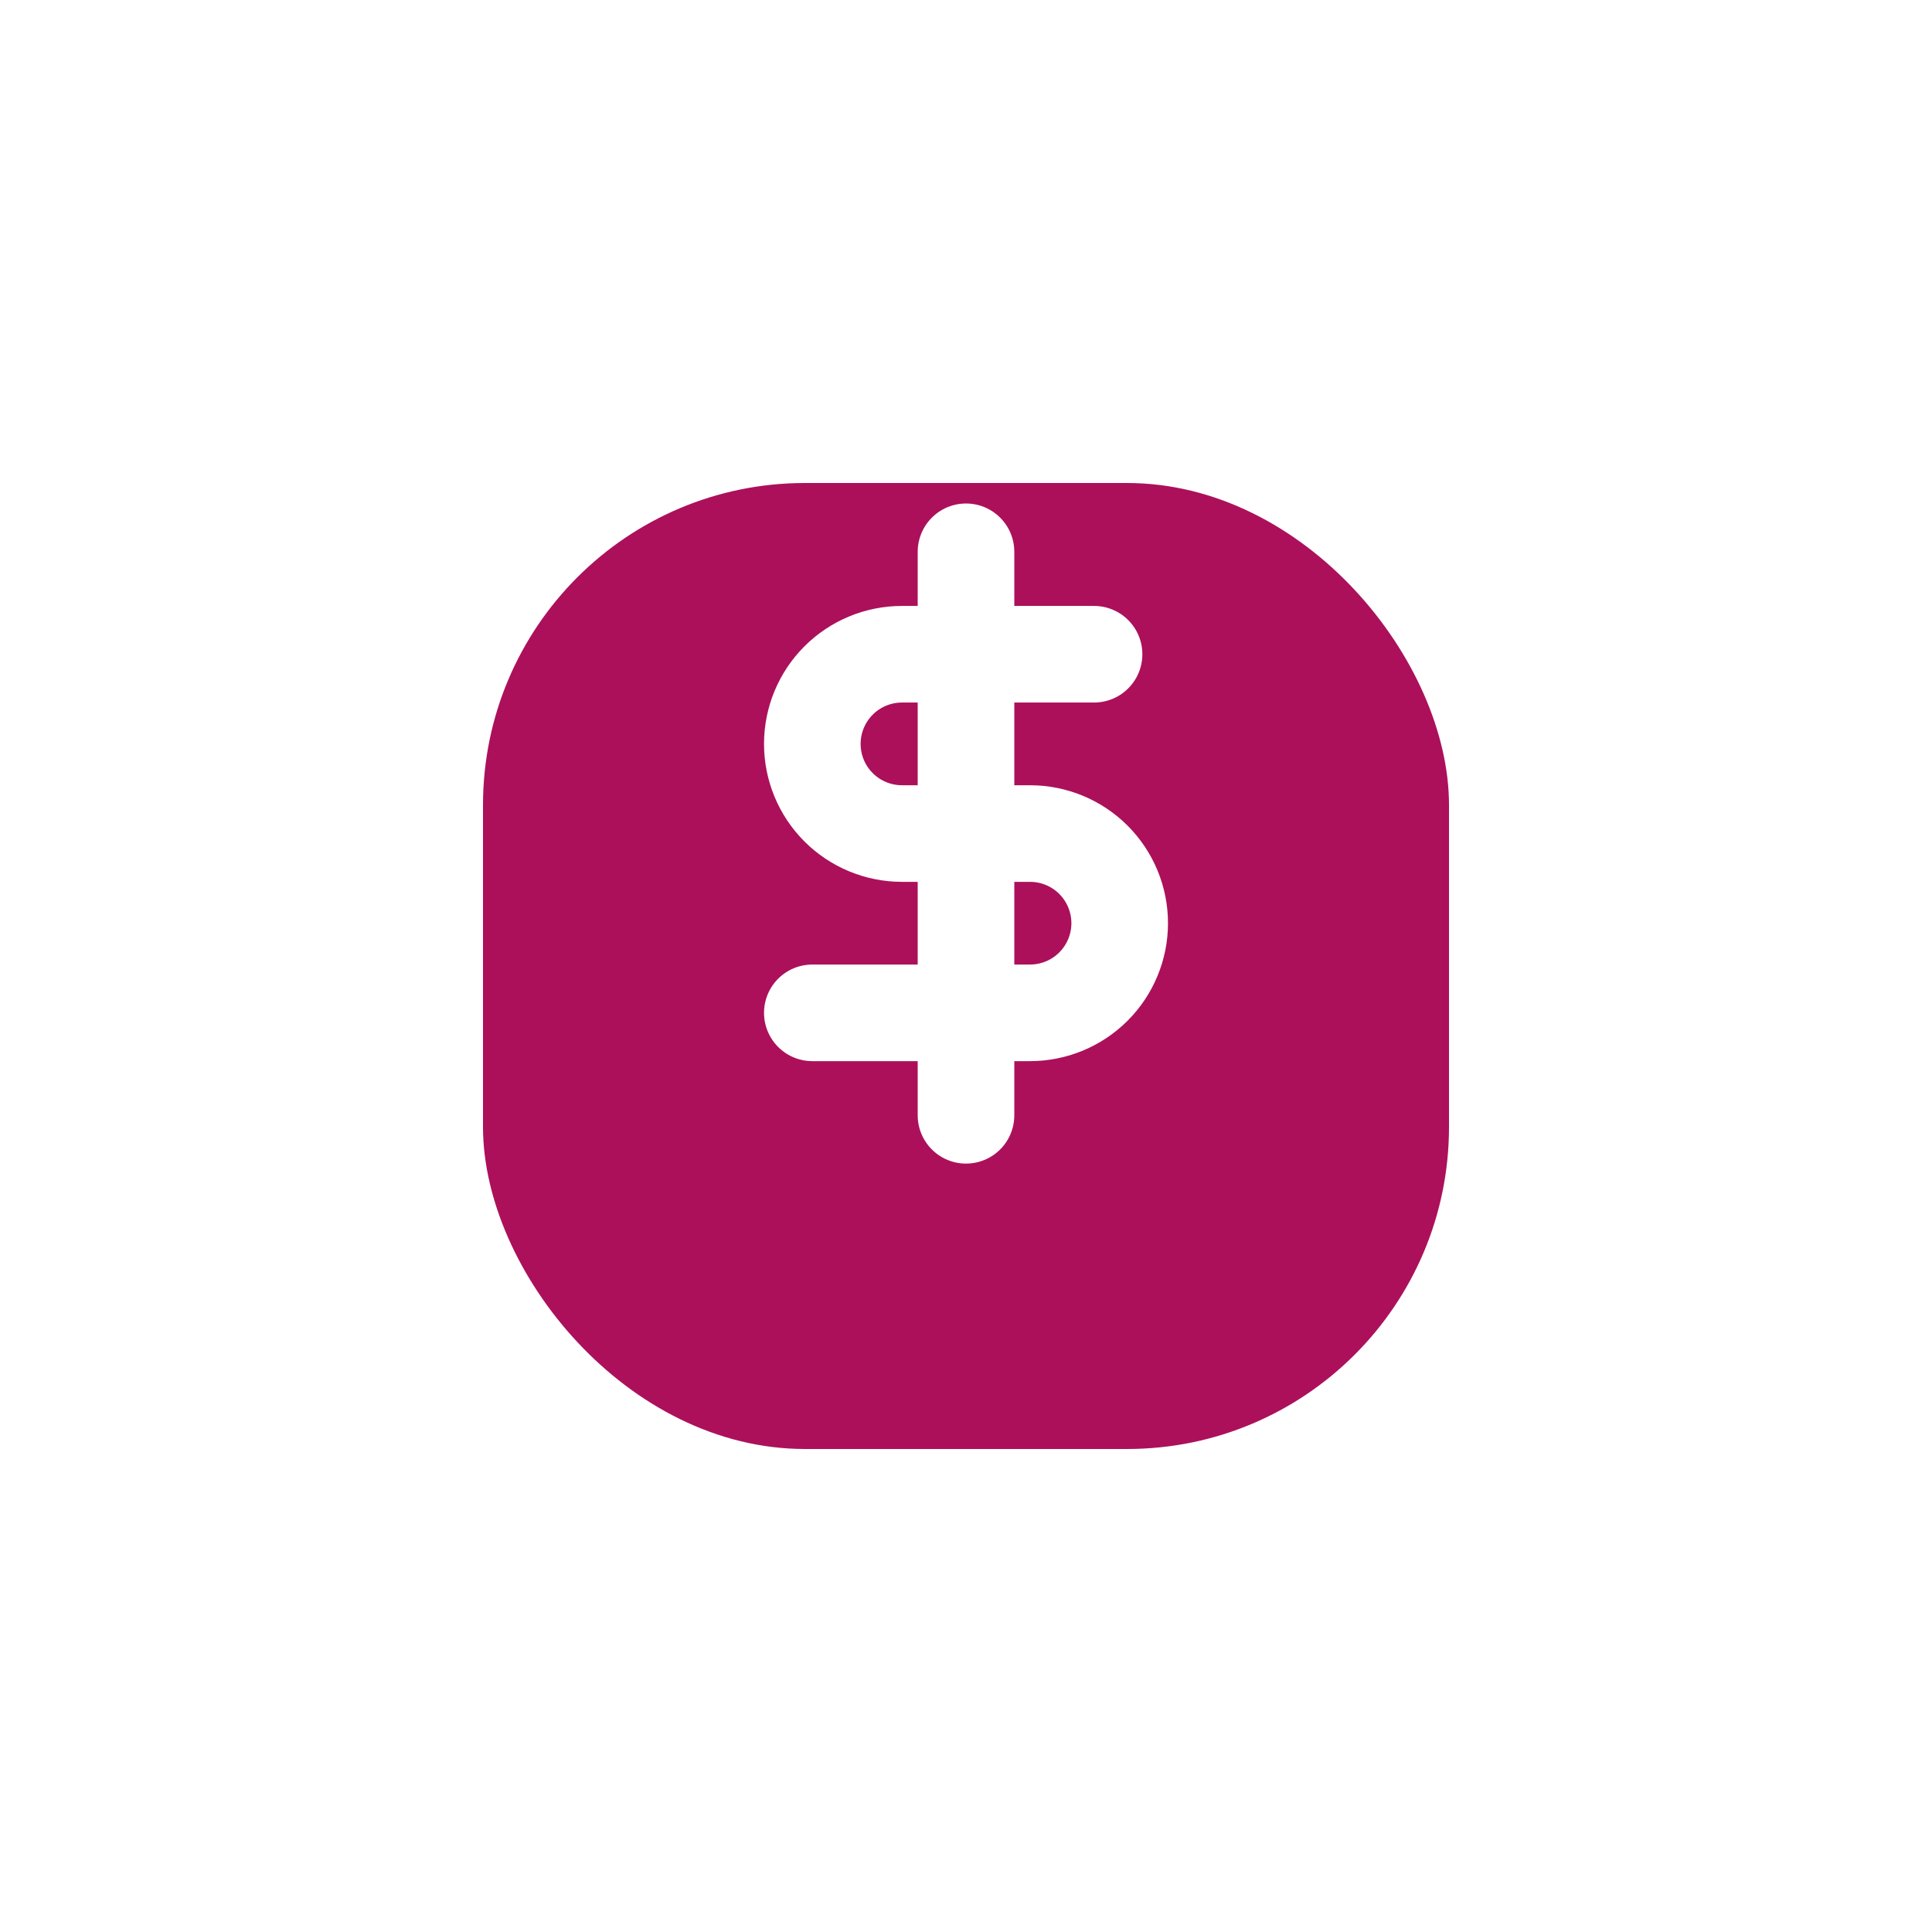 <svg width="120" height="120" viewBox="0 0 120 120" fill="none" xmlns="http://www.w3.org/2000/svg">
<g filter="url(#filter0_d_18_227)">
<rect x="30" y="22" width="60" height="60" rx="20" fill="#AC105B"/>
</g>
<path d="M60 34.273V69.273" stroke="white" stroke-width="6" stroke-linecap="round" stroke-linejoin="round"/>
<path d="M67.954 40.636H56.023C54.546 40.636 53.13 41.223 52.085 42.267C51.041 43.312 50.455 44.728 50.455 46.205C50.455 47.681 51.041 49.098 52.085 50.142C53.13 51.186 54.546 51.773 56.023 51.773H63.977C65.454 51.773 66.87 52.359 67.915 53.404C68.959 54.448 69.546 55.864 69.546 57.341C69.546 58.818 68.959 60.234 67.915 61.278C66.87 62.322 65.454 62.909 63.977 62.909H50.455" stroke="white" stroke-width="6" stroke-linecap="round" stroke-linejoin="round"/>
<defs>
<filter id="filter0_d_18_227" x="0" y="0" width="120" height="120" filterUnits="userSpaceOnUse" color-interpolation-filters="sRGB">
<feFlood flood-opacity="0" result="BackgroundImageFix"/>
<feColorMatrix in="SourceAlpha" type="matrix" values="0 0 0 0 0 0 0 0 0 0 0 0 0 0 0 0 0 0 127 0" result="hardAlpha"/>
<feOffset dy="8"/>
<feGaussianBlur stdDeviation="15"/>
<feComposite in2="hardAlpha" operator="out"/>
<feColorMatrix type="matrix" values="0 0 0 0 0.675 0 0 0 0 0.063 0 0 0 0 0.357 0 0 0 0.38 0"/>
<feBlend mode="normal" in2="BackgroundImageFix" result="effect1_dropShadow_18_227"/>
<feBlend mode="normal" in="SourceGraphic" in2="effect1_dropShadow_18_227" result="shape"/>
</filter>
</defs>
</svg>
